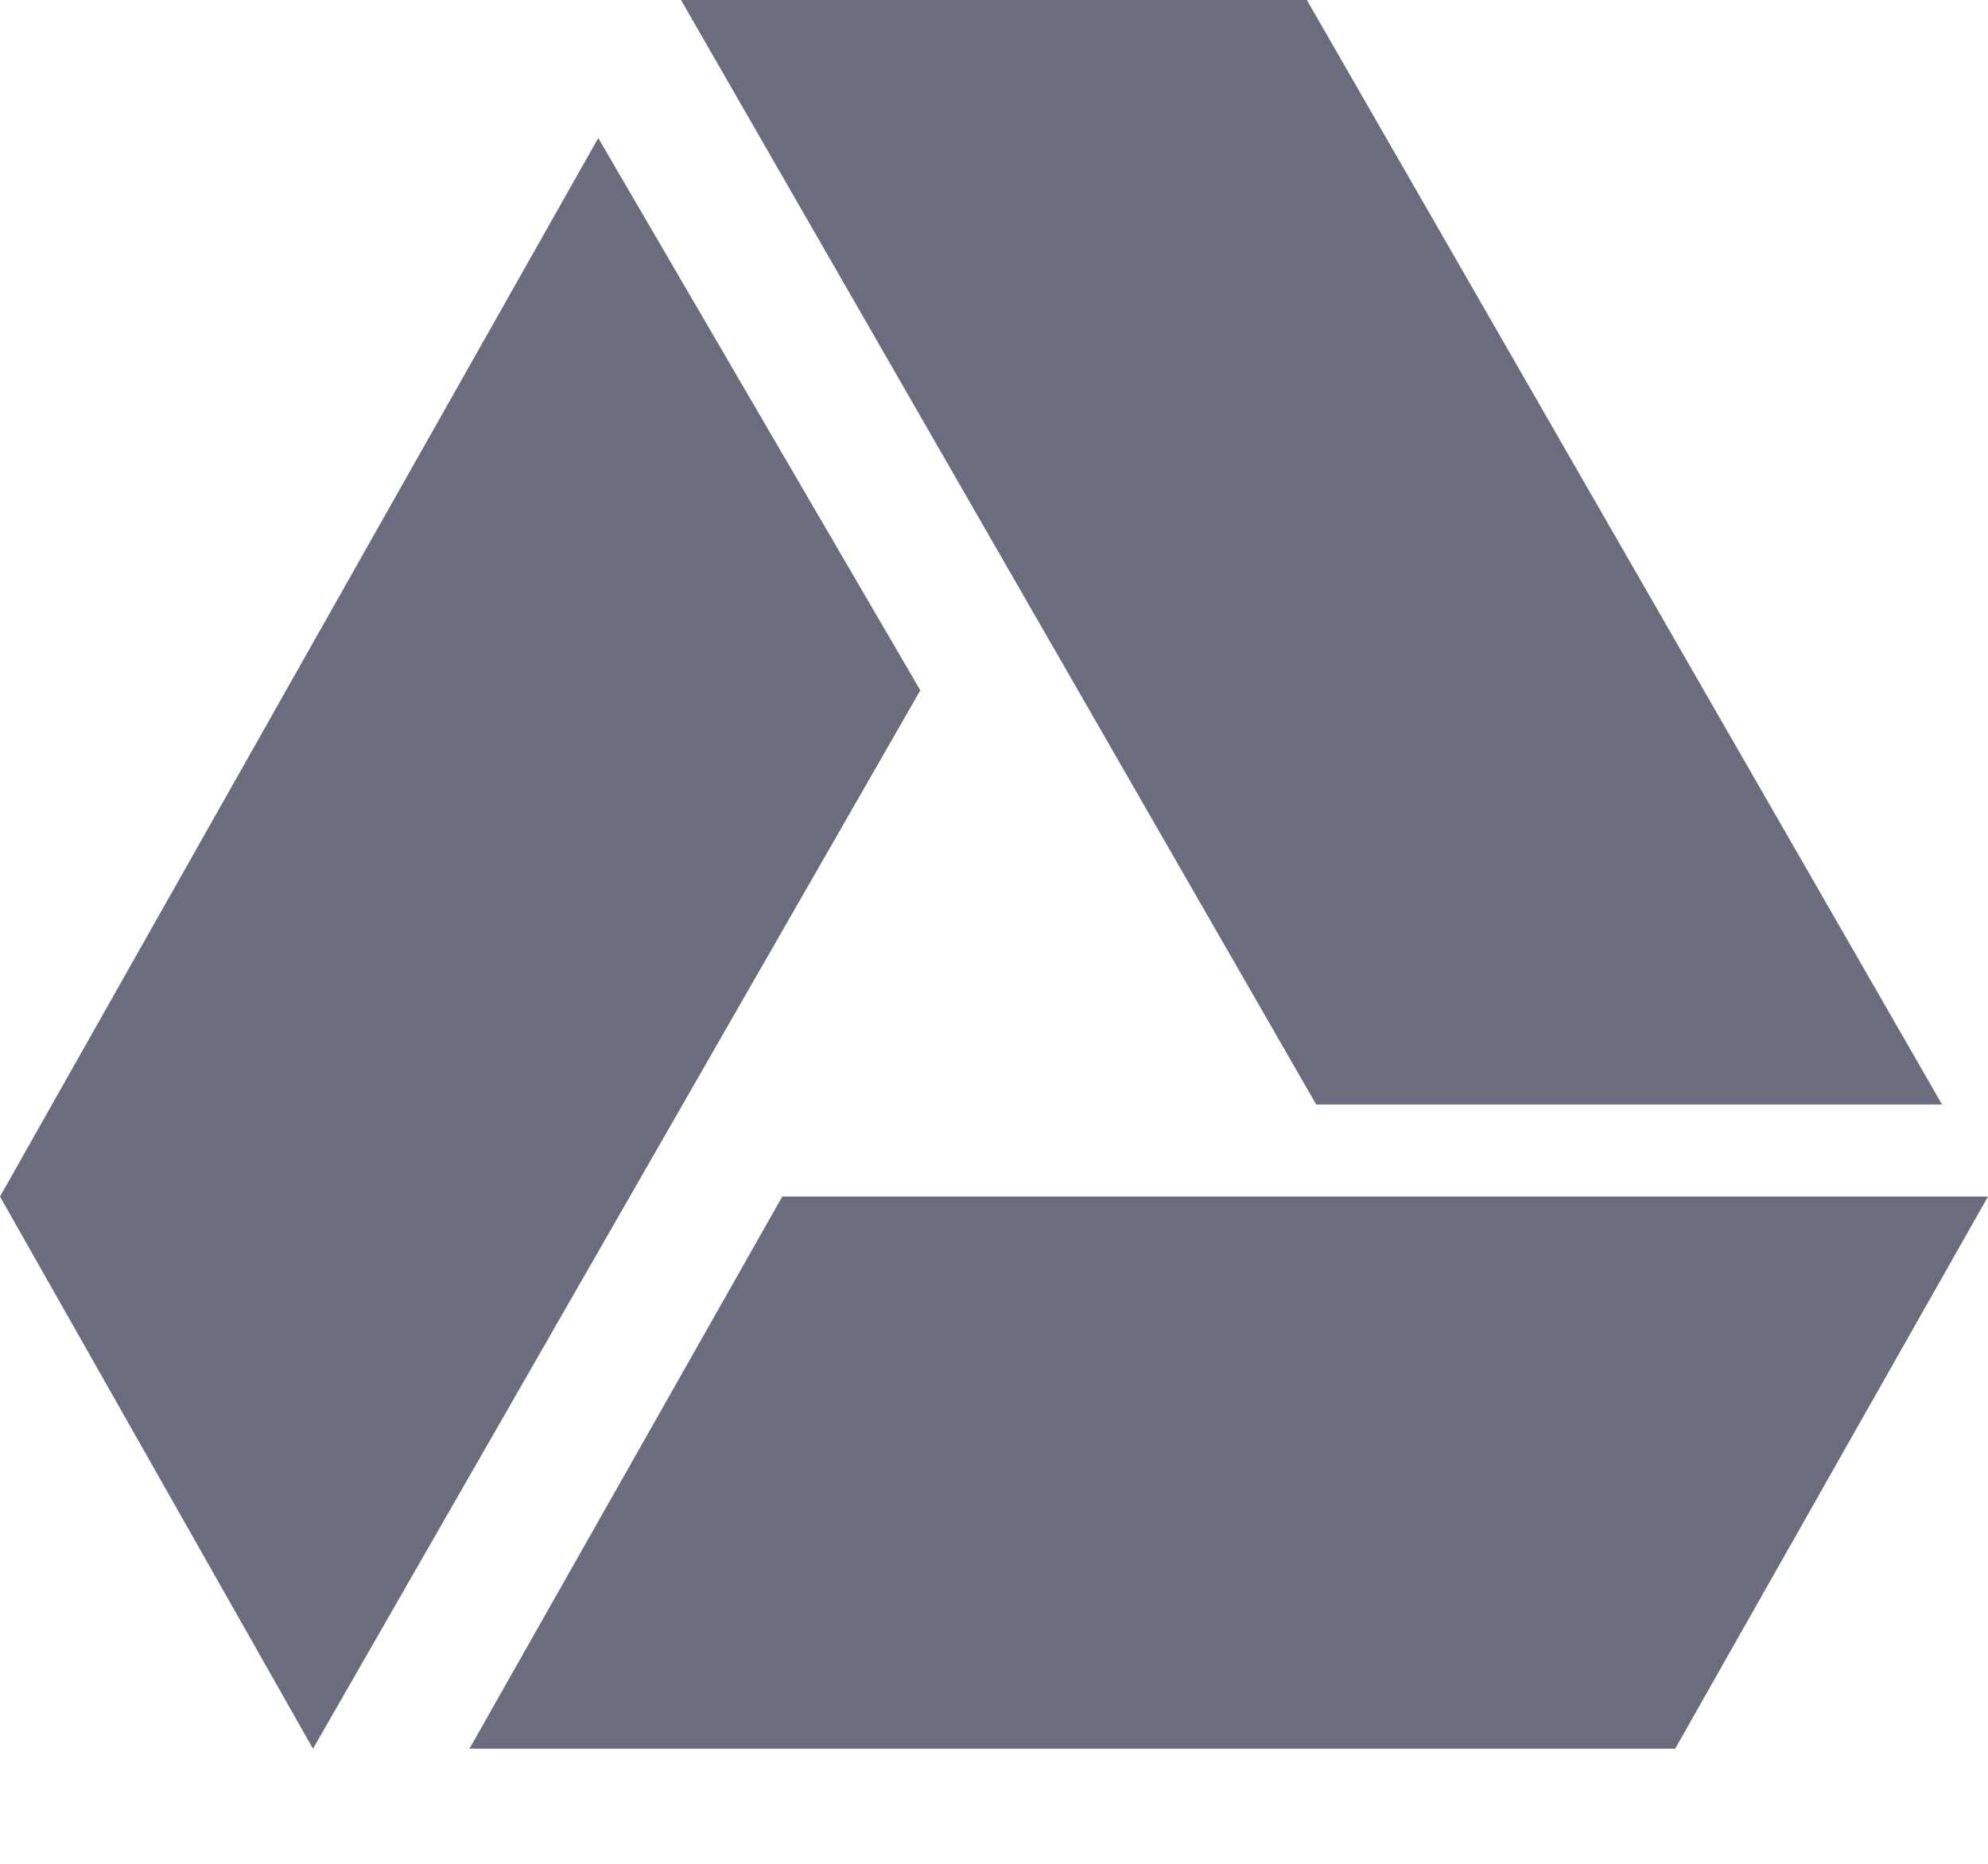 <svg width="16" height="15" viewBox="0 0 16 15" fill="none" xmlns="http://www.w3.org/2000/svg">
<path d="M15.63 8.889L10.518 0H5.481L10.593 8.889H15.63ZM6.296 9.63L3.778 14.074H13.482L16 9.63H6.296ZM4.815 1.111L0 9.63L2.519 14.074L7.407 5.556L4.815 1.111Z" fill="#6B6C7E"/>
</svg>
